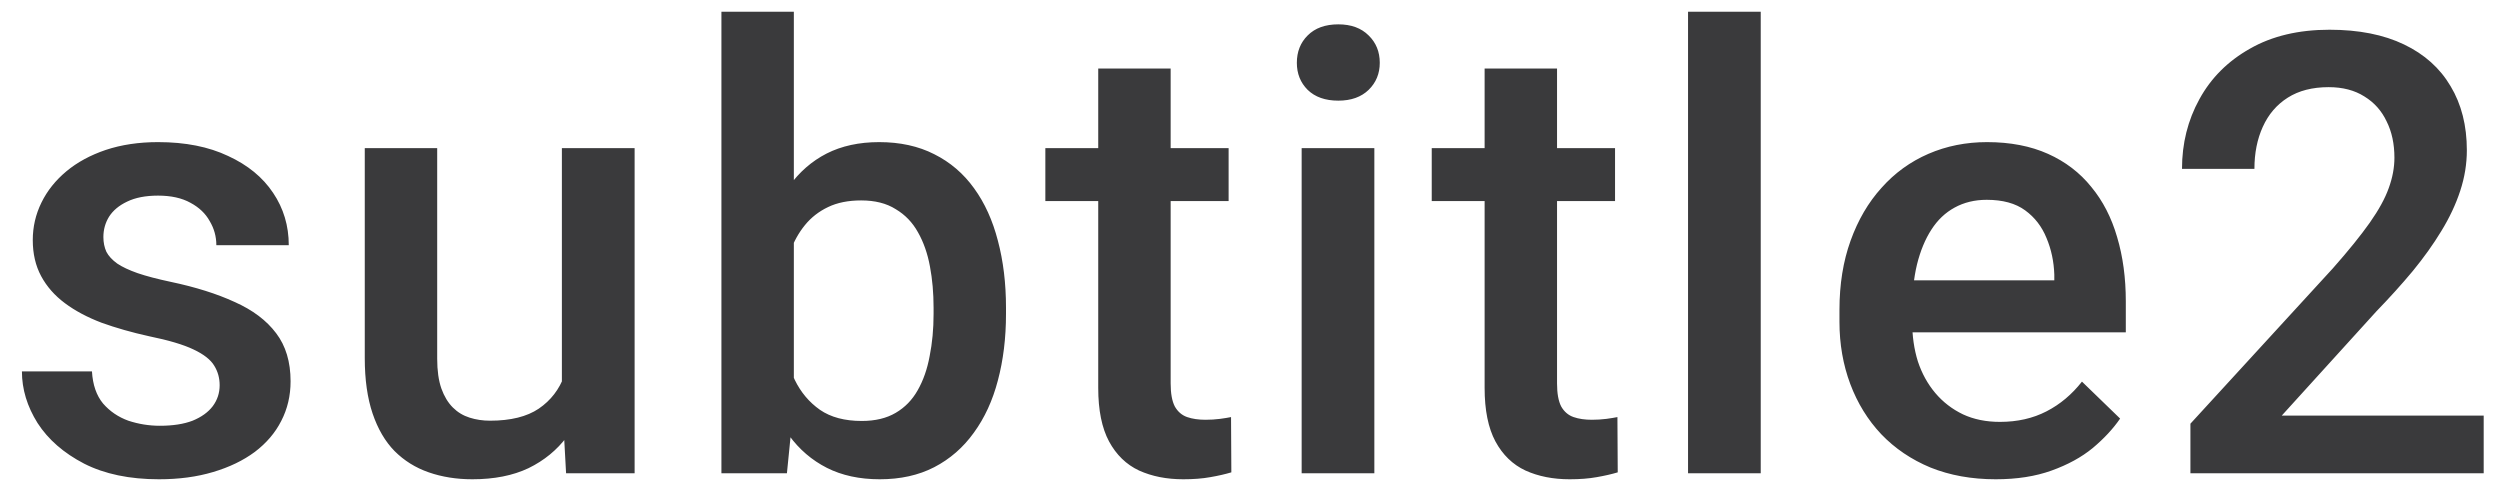 <svg width="65" height="13" viewBox="0 0 65 13" fill="none" xmlns="http://www.w3.org/2000/svg">
<path d="M5.711 10.016C5.711 9.828 5.664 9.659 5.57 9.508C5.477 9.352 5.297 9.211 5.031 9.086C4.771 8.961 4.385 8.846 3.875 8.742C3.427 8.643 3.016 8.526 2.641 8.391C2.271 8.25 1.953 8.081 1.688 7.883C1.422 7.685 1.216 7.451 1.07 7.18C0.924 6.909 0.852 6.596 0.852 6.242C0.852 5.898 0.927 5.573 1.078 5.266C1.229 4.958 1.445 4.688 1.727 4.453C2.008 4.219 2.349 4.034 2.75 3.898C3.156 3.763 3.609 3.695 4.109 3.695C4.818 3.695 5.424 3.815 5.93 4.055C6.44 4.289 6.831 4.609 7.102 5.016C7.372 5.417 7.508 5.87 7.508 6.375L5.625 6.375C5.625 6.151 5.568 5.943 5.453 5.75C5.344 5.552 5.177 5.393 4.953 5.273C4.729 5.148 4.448 5.086 4.109 5.086C3.786 5.086 3.518 5.138 3.305 5.242C3.096 5.341 2.94 5.471 2.836 5.633C2.737 5.794 2.688 5.971 2.688 6.164C2.688 6.305 2.714 6.432 2.766 6.547C2.823 6.656 2.917 6.758 3.047 6.852C3.177 6.94 3.354 7.023 3.578 7.102C3.807 7.18 4.094 7.255 4.438 7.328C5.083 7.464 5.638 7.638 6.102 7.852C6.57 8.06 6.93 8.331 7.18 8.664C7.43 8.992 7.555 9.409 7.555 9.914C7.555 10.289 7.474 10.633 7.312 10.945C7.156 11.253 6.927 11.521 6.625 11.75C6.323 11.974 5.961 12.148 5.539 12.273C5.122 12.398 4.654 12.461 4.133 12.461C3.367 12.461 2.719 12.325 2.188 12.055C1.656 11.779 1.253 11.427 0.977 11C0.706 10.568 0.57 10.12 0.57 9.656L2.391 9.656C2.411 10.005 2.508 10.284 2.68 10.492C2.857 10.695 3.076 10.844 3.336 10.938C3.602 11.026 3.875 11.07 4.156 11.07C4.495 11.07 4.779 11.026 5.008 10.938C5.237 10.844 5.411 10.719 5.531 10.562C5.651 10.401 5.711 10.219 5.711 10.016ZM14.609 10.312L14.609 3.852L16.5 3.852L16.5 12.305L14.718 12.305L14.609 10.312ZM14.875 8.555L15.508 8.539C15.508 9.107 15.445 9.63 15.32 10.109C15.195 10.583 15.002 10.997 14.742 11.352C14.482 11.7 14.148 11.974 13.742 12.172C13.336 12.365 12.849 12.461 12.281 12.461C11.87 12.461 11.492 12.401 11.148 12.281C10.804 12.162 10.508 11.977 10.258 11.727C10.013 11.477 9.823 11.151 9.687 10.75C9.552 10.349 9.484 9.87 9.484 9.312L9.484 3.852L11.367 3.852L11.367 9.328C11.367 9.635 11.403 9.893 11.476 10.102C11.549 10.305 11.648 10.469 11.773 10.594C11.898 10.719 12.044 10.807 12.211 10.859C12.377 10.912 12.554 10.938 12.742 10.938C13.278 10.938 13.7 10.833 14.008 10.625C14.32 10.412 14.541 10.125 14.672 9.766C14.807 9.406 14.875 9.003 14.875 8.555ZM18.757 0.305L20.64 0.305L20.64 10.5L20.46 12.305L18.757 12.305L18.757 0.305ZM26.156 8L26.156 8.164C26.156 8.789 26.085 9.365 25.945 9.891C25.809 10.412 25.601 10.865 25.32 11.25C25.044 11.635 24.7 11.935 24.288 12.148C23.882 12.357 23.411 12.461 22.874 12.461C22.348 12.461 21.89 12.362 21.499 12.164C21.109 11.966 20.781 11.685 20.515 11.32C20.255 10.956 20.044 10.521 19.882 10.016C19.721 9.51 19.606 8.953 19.538 8.344L19.538 7.82C19.606 7.206 19.721 6.648 19.882 6.148C20.044 5.643 20.255 5.208 20.515 4.844C20.781 4.474 21.106 4.19 21.492 3.992C21.882 3.794 22.338 3.695 22.859 3.695C23.4 3.695 23.877 3.799 24.288 4.008C24.705 4.216 25.052 4.513 25.328 4.898C25.604 5.279 25.809 5.732 25.945 6.258C26.085 6.784 26.156 7.365 26.156 8ZM24.273 8.164L24.273 8C24.273 7.62 24.242 7.263 24.179 6.93C24.117 6.591 24.012 6.294 23.867 6.039C23.726 5.784 23.533 5.583 23.288 5.438C23.049 5.286 22.749 5.211 22.39 5.211C22.057 5.211 21.77 5.268 21.531 5.383C21.291 5.497 21.09 5.654 20.929 5.852C20.768 6.049 20.64 6.279 20.546 6.539C20.458 6.799 20.398 7.081 20.367 7.383L20.367 8.797C20.413 9.188 20.512 9.547 20.663 9.875C20.82 10.198 21.038 10.458 21.32 10.656C21.601 10.849 21.963 10.945 22.406 10.945C22.755 10.945 23.049 10.875 23.288 10.734C23.528 10.594 23.718 10.398 23.859 10.148C24.005 9.893 24.109 9.596 24.171 9.258C24.239 8.919 24.273 8.555 24.273 8.164ZM31.944 3.852L31.944 5.227L27.179 5.227L27.179 3.852L31.944 3.852ZM28.554 1.781L30.437 1.781L30.437 9.969C30.437 10.229 30.473 10.43 30.546 10.57C30.624 10.706 30.731 10.797 30.866 10.844C31.002 10.891 31.16 10.914 31.343 10.914C31.473 10.914 31.598 10.906 31.718 10.891C31.838 10.875 31.934 10.859 32.007 10.844L32.015 12.281C31.858 12.328 31.676 12.37 31.468 12.406C31.265 12.443 31.03 12.461 30.765 12.461C30.332 12.461 29.95 12.385 29.616 12.234C29.283 12.078 29.023 11.825 28.835 11.477C28.648 11.128 28.554 10.664 28.554 10.086L28.554 1.781ZM35.733 3.852L35.733 12.305L33.843 12.305L33.843 3.852L35.733 3.852ZM33.718 1.633C33.718 1.346 33.811 1.109 33.999 0.922C34.191 0.729 34.457 0.633 34.796 0.633C35.129 0.633 35.392 0.729 35.585 0.922C35.777 1.109 35.874 1.346 35.874 1.633C35.874 1.914 35.777 2.148 35.585 2.336C35.392 2.523 35.129 2.617 34.796 2.617C34.457 2.617 34.191 2.523 33.999 2.336C33.811 2.148 33.718 1.914 33.718 1.633ZM41.991 3.852L41.991 5.227L37.225 5.227L37.225 3.852L41.991 3.852ZM38.6 1.781L40.483 1.781L40.483 9.969C40.483 10.229 40.519 10.43 40.592 10.57C40.67 10.706 40.777 10.797 40.913 10.844C41.048 10.891 41.207 10.914 41.389 10.914C41.519 10.914 41.644 10.906 41.764 10.891C41.884 10.875 41.98 10.859 42.053 10.844L42.061 12.281C41.905 12.328 41.722 12.37 41.514 12.406C41.311 12.443 41.077 12.461 40.811 12.461C40.379 12.461 39.996 12.385 39.663 12.234C39.329 12.078 39.069 11.825 38.881 11.477C38.694 11.128 38.6 10.664 38.6 10.086L38.6 1.781ZM45.779 0.305L45.779 12.305L43.889 12.305L43.889 0.305L45.779 0.305ZM51.888 12.461C51.263 12.461 50.698 12.359 50.193 12.156C49.693 11.948 49.266 11.659 48.912 11.289C48.563 10.919 48.295 10.484 48.107 9.984C47.92 9.484 47.826 8.945 47.826 8.367L47.826 8.055C47.826 7.393 47.922 6.794 48.115 6.258C48.308 5.721 48.576 5.263 48.92 4.883C49.263 4.497 49.67 4.203 50.138 4C50.607 3.797 51.115 3.695 51.662 3.695C52.266 3.695 52.795 3.797 53.248 4C53.701 4.203 54.076 4.49 54.373 4.859C54.675 5.224 54.899 5.659 55.045 6.164C55.196 6.669 55.271 7.227 55.271 7.836L55.271 8.641L48.74 8.641L48.74 7.289L53.412 7.289L53.412 7.141C53.401 6.802 53.334 6.484 53.209 6.188C53.089 5.891 52.904 5.651 52.654 5.469C52.404 5.286 52.071 5.195 51.654 5.195C51.342 5.195 51.063 5.263 50.818 5.398C50.578 5.529 50.378 5.719 50.217 5.969C50.055 6.219 49.93 6.521 49.842 6.875C49.758 7.224 49.717 7.617 49.717 8.055L49.717 8.367C49.717 8.737 49.766 9.081 49.865 9.398C49.969 9.711 50.12 9.984 50.318 10.219C50.516 10.453 50.756 10.638 51.037 10.773C51.318 10.904 51.638 10.969 51.998 10.969C52.451 10.969 52.855 10.878 53.209 10.695C53.563 10.513 53.87 10.255 54.131 9.922L55.123 10.883C54.941 11.148 54.703 11.404 54.412 11.648C54.12 11.888 53.763 12.083 53.342 12.234C52.925 12.385 52.441 12.461 51.888 12.461ZM64.576 10.805L64.576 12.305L56.951 12.305L56.951 11.016L60.654 6.977C61.06 6.518 61.38 6.122 61.615 5.789C61.849 5.456 62.013 5.156 62.107 4.891C62.206 4.62 62.255 4.357 62.255 4.102C62.255 3.742 62.188 3.427 62.052 3.156C61.922 2.88 61.729 2.664 61.474 2.508C61.219 2.346 60.909 2.266 60.544 2.266C60.123 2.266 59.768 2.357 59.482 2.539C59.195 2.721 58.979 2.974 58.833 3.297C58.688 3.615 58.615 3.979 58.615 4.391L56.732 4.391C56.732 3.729 56.883 3.125 57.185 2.578C57.487 2.026 57.925 1.589 58.498 1.266C59.07 0.938 59.761 0.773 60.568 0.773C61.328 0.773 61.974 0.901 62.505 1.156C63.037 1.411 63.44 1.773 63.716 2.242C63.998 2.711 64.138 3.266 64.138 3.906C64.138 4.26 64.081 4.612 63.966 4.961C63.852 5.31 63.688 5.659 63.474 6.008C63.266 6.352 63.018 6.698 62.732 7.047C62.445 7.391 62.13 7.74 61.787 8.094L59.326 10.805L64.576 10.805Z" fill="#3A3A3C"/>
</svg>
